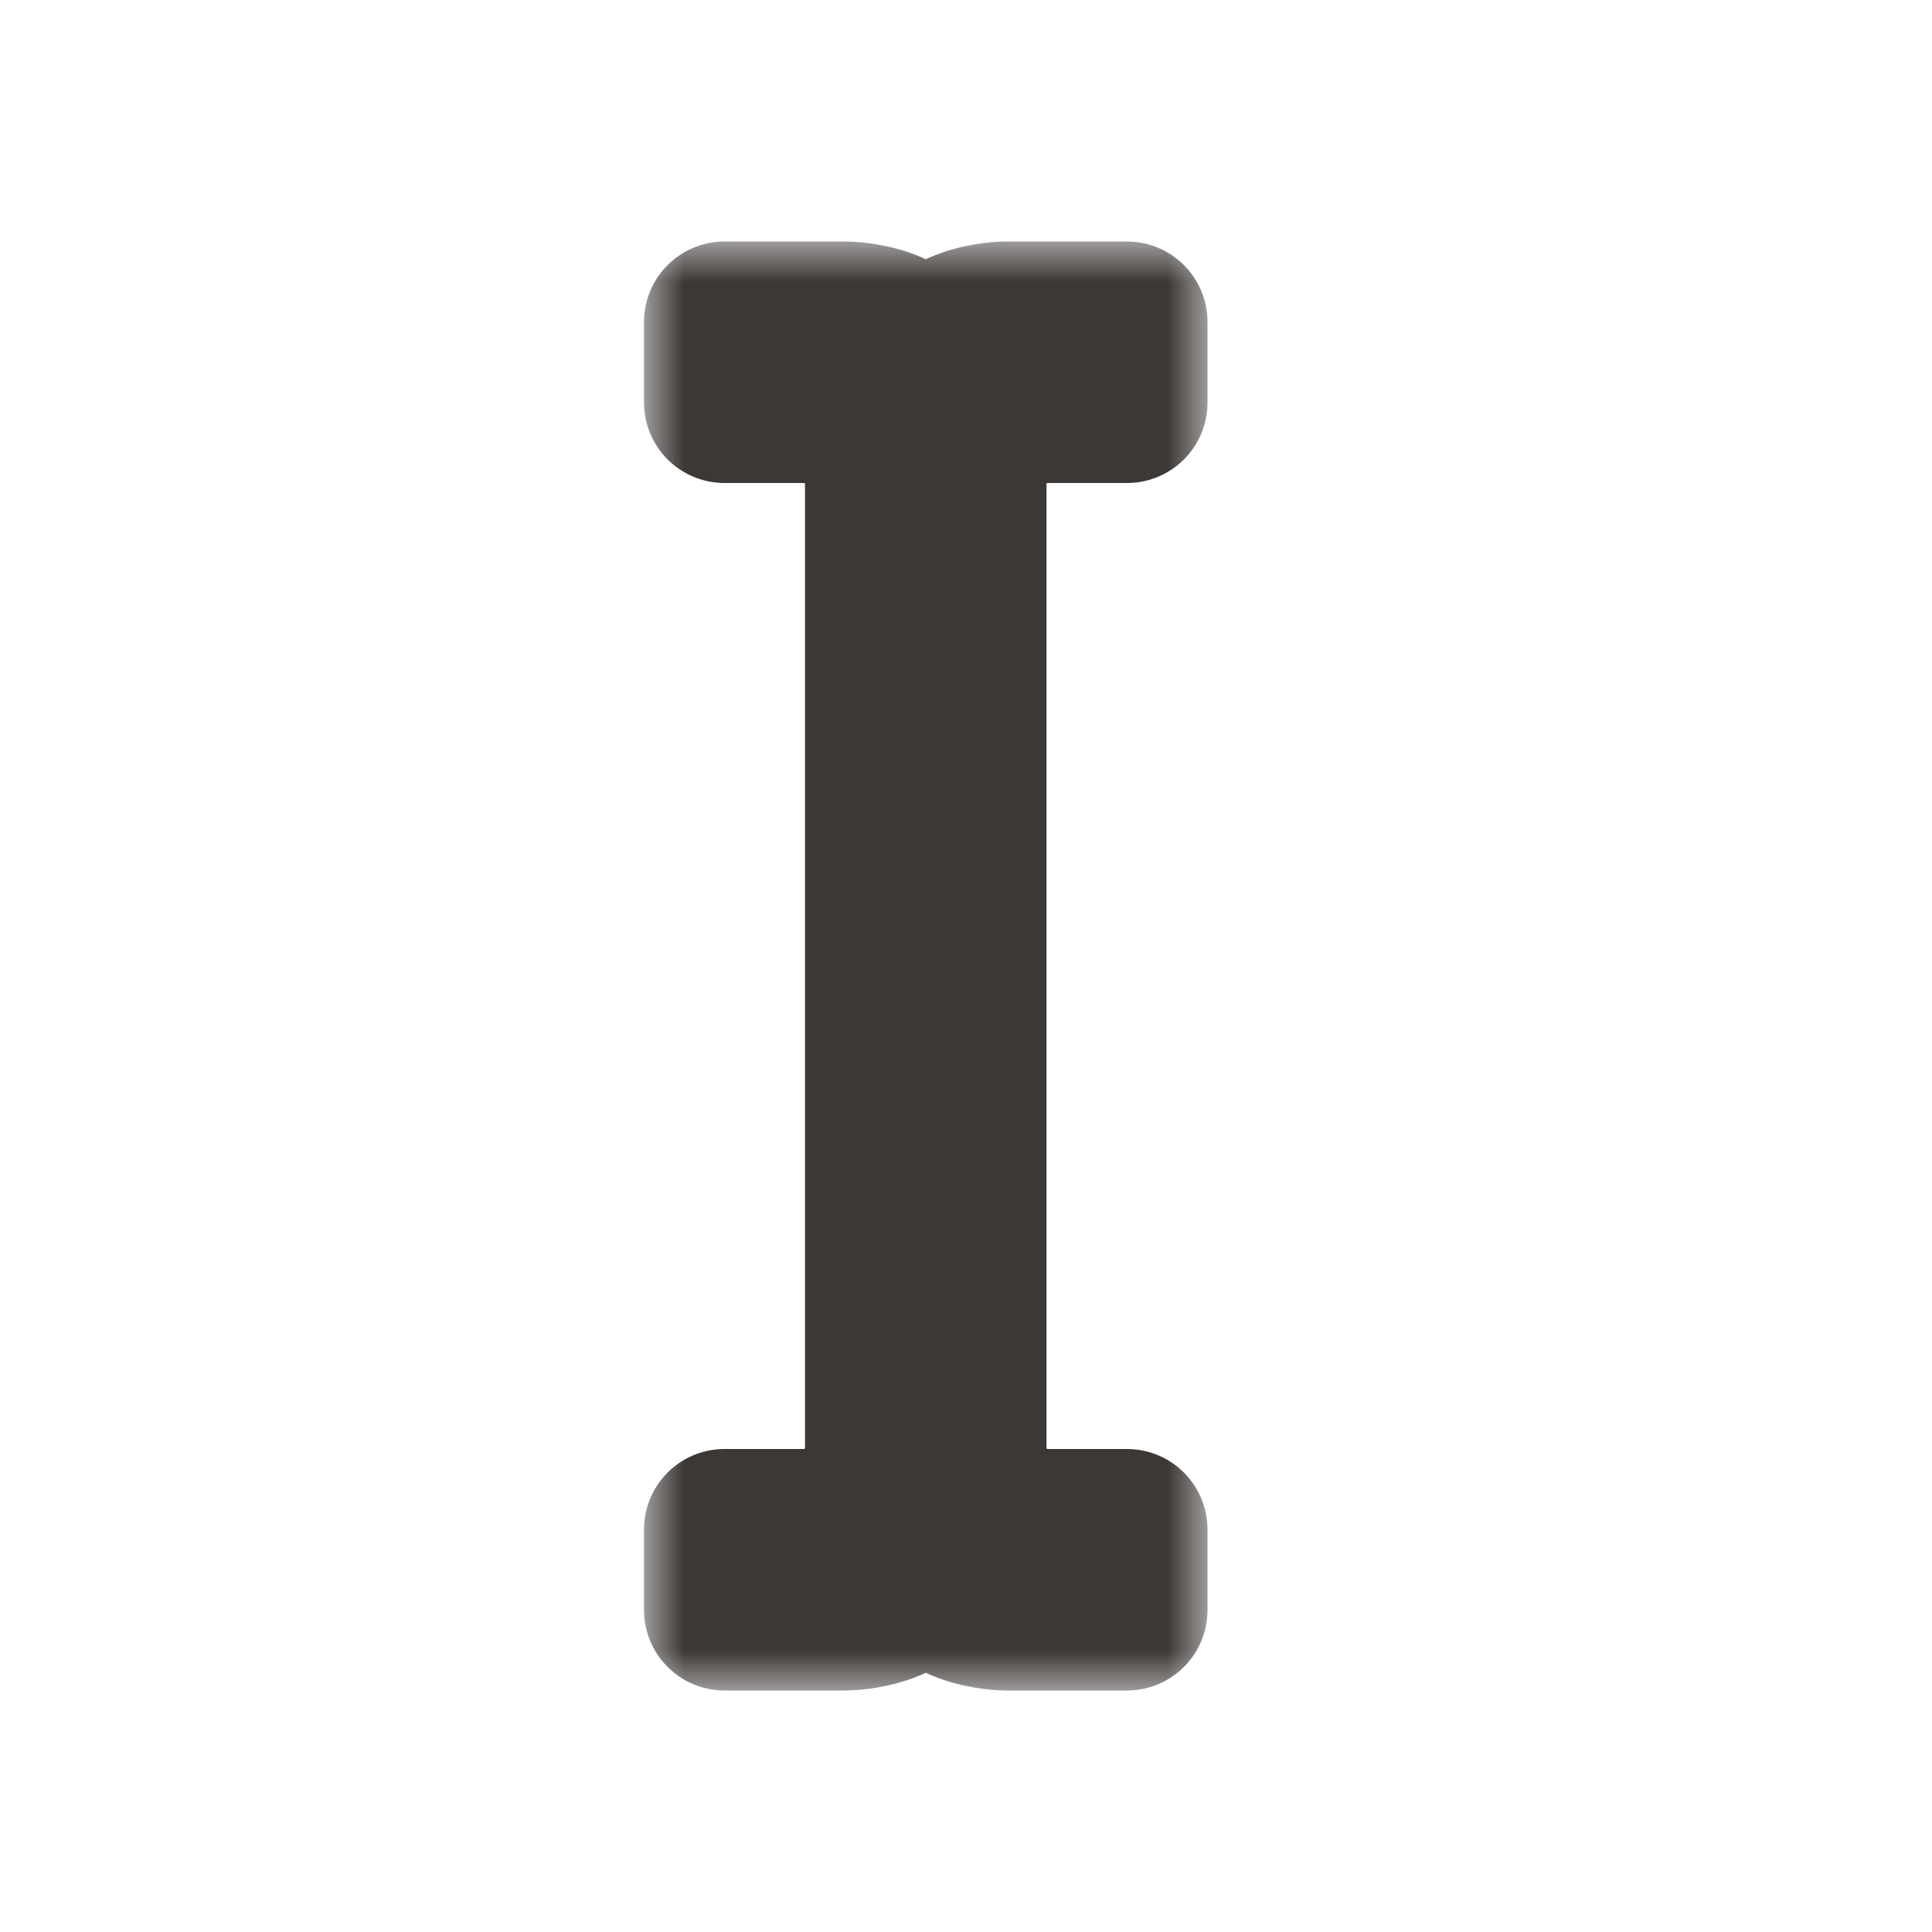 <svg width="24" height="24" viewBox="0 0 24 24" fill="none" xmlns="http://www.w3.org/2000/svg">
<g clip-path="url(#clip0_197_3476)" filter="url(#filter0_d_197_3476)">
<mask id="path-1-outside-1_197_3476" maskUnits="userSpaceOnUse" x="8" y="3" width="7" height="18" fill="black">
<rect fill="white" x="8" y="3" width="7" height="18"/>
<path d="M14 5V4L12.5 4C12.5 4 11.5 4 11.5 4.75C11.5 4 10.5 4 10.5 4L9 4V5L10 5C10 5 11 5 11 6L11 18C11 19 10 19 10 19L9 19V20L10.5 20C10.5 20 11.5 20 11.5 19.25C11.5 20 12.5 20 12.5 20L14 20V19L13 19C13 19 12 19 12 18L12 6C12 5 13 5 13 5L14 5Z"/>
</mask>
<path d="M14 5V4L12.5 4C12.5 4 11.5 4 11.5 4.75C11.5 4 10.5 4 10.5 4L9 4V5L10 5C10 5 11 5 11 6L11 18C11 19 10 19 10 19L9 19V20L10.5 20C10.5 20 11.5 20 11.5 19.25C11.5 20 12.5 20 12.5 20L14 20V19L13 19C13 19 12 19 12 18L12 6C12 5 13 5 13 5L14 5Z" fill="#AF99BF"/>
<path d="M14 5V4L12.5 4C12.5 4 11.5 4 11.5 4.75C11.5 4 10.5 4 10.5 4L9 4V5L10 5C10 5 11 5 11 6L11 18C11 19 10 19 10 19L9 19V20L10.5 20C10.5 20 11.5 20 11.5 19.25C11.5 20 12.5 20 12.5 20L14 20V19L13 19C13 19 12 19 12 18L12 6C12 5 13 5 13 5L14 5Z" stroke="#3C3836" stroke-width="2" stroke-linejoin="round" mask="url(#path-1-outside-1_197_3476)"/>
</g>
<defs>
<filter id="filter0_d_197_3476" x="-2" y="-2" width="28" height="28" filterUnits="userSpaceOnUse" color-interpolation-filters="sRGB">
<feFlood flood-opacity="0" result="BackgroundImageFix"/>
<feColorMatrix in="SourceAlpha" type="matrix" values="0 0 0 0 0 0 0 0 0 0 0 0 0 0 0 0 0 0 127 0" result="hardAlpha"/>
<feOffset/>
<feGaussianBlur stdDeviation="1"/>
<feColorMatrix type="matrix" values="0 0 0 0 0 0 0 0 0 0 0 0 0 0 0 0 0 0 0.2 0"/>
<feBlend mode="normal" in2="BackgroundImageFix" result="effect1_dropShadow_197_3476"/>
<feBlend mode="normal" in="SourceGraphic" in2="effect1_dropShadow_197_3476" result="shape"/>
</filter>
<clipPath id="clip0_197_3476">
<rect width="24" height="24" fill="white"/>
</clipPath>
</defs>
</svg>
